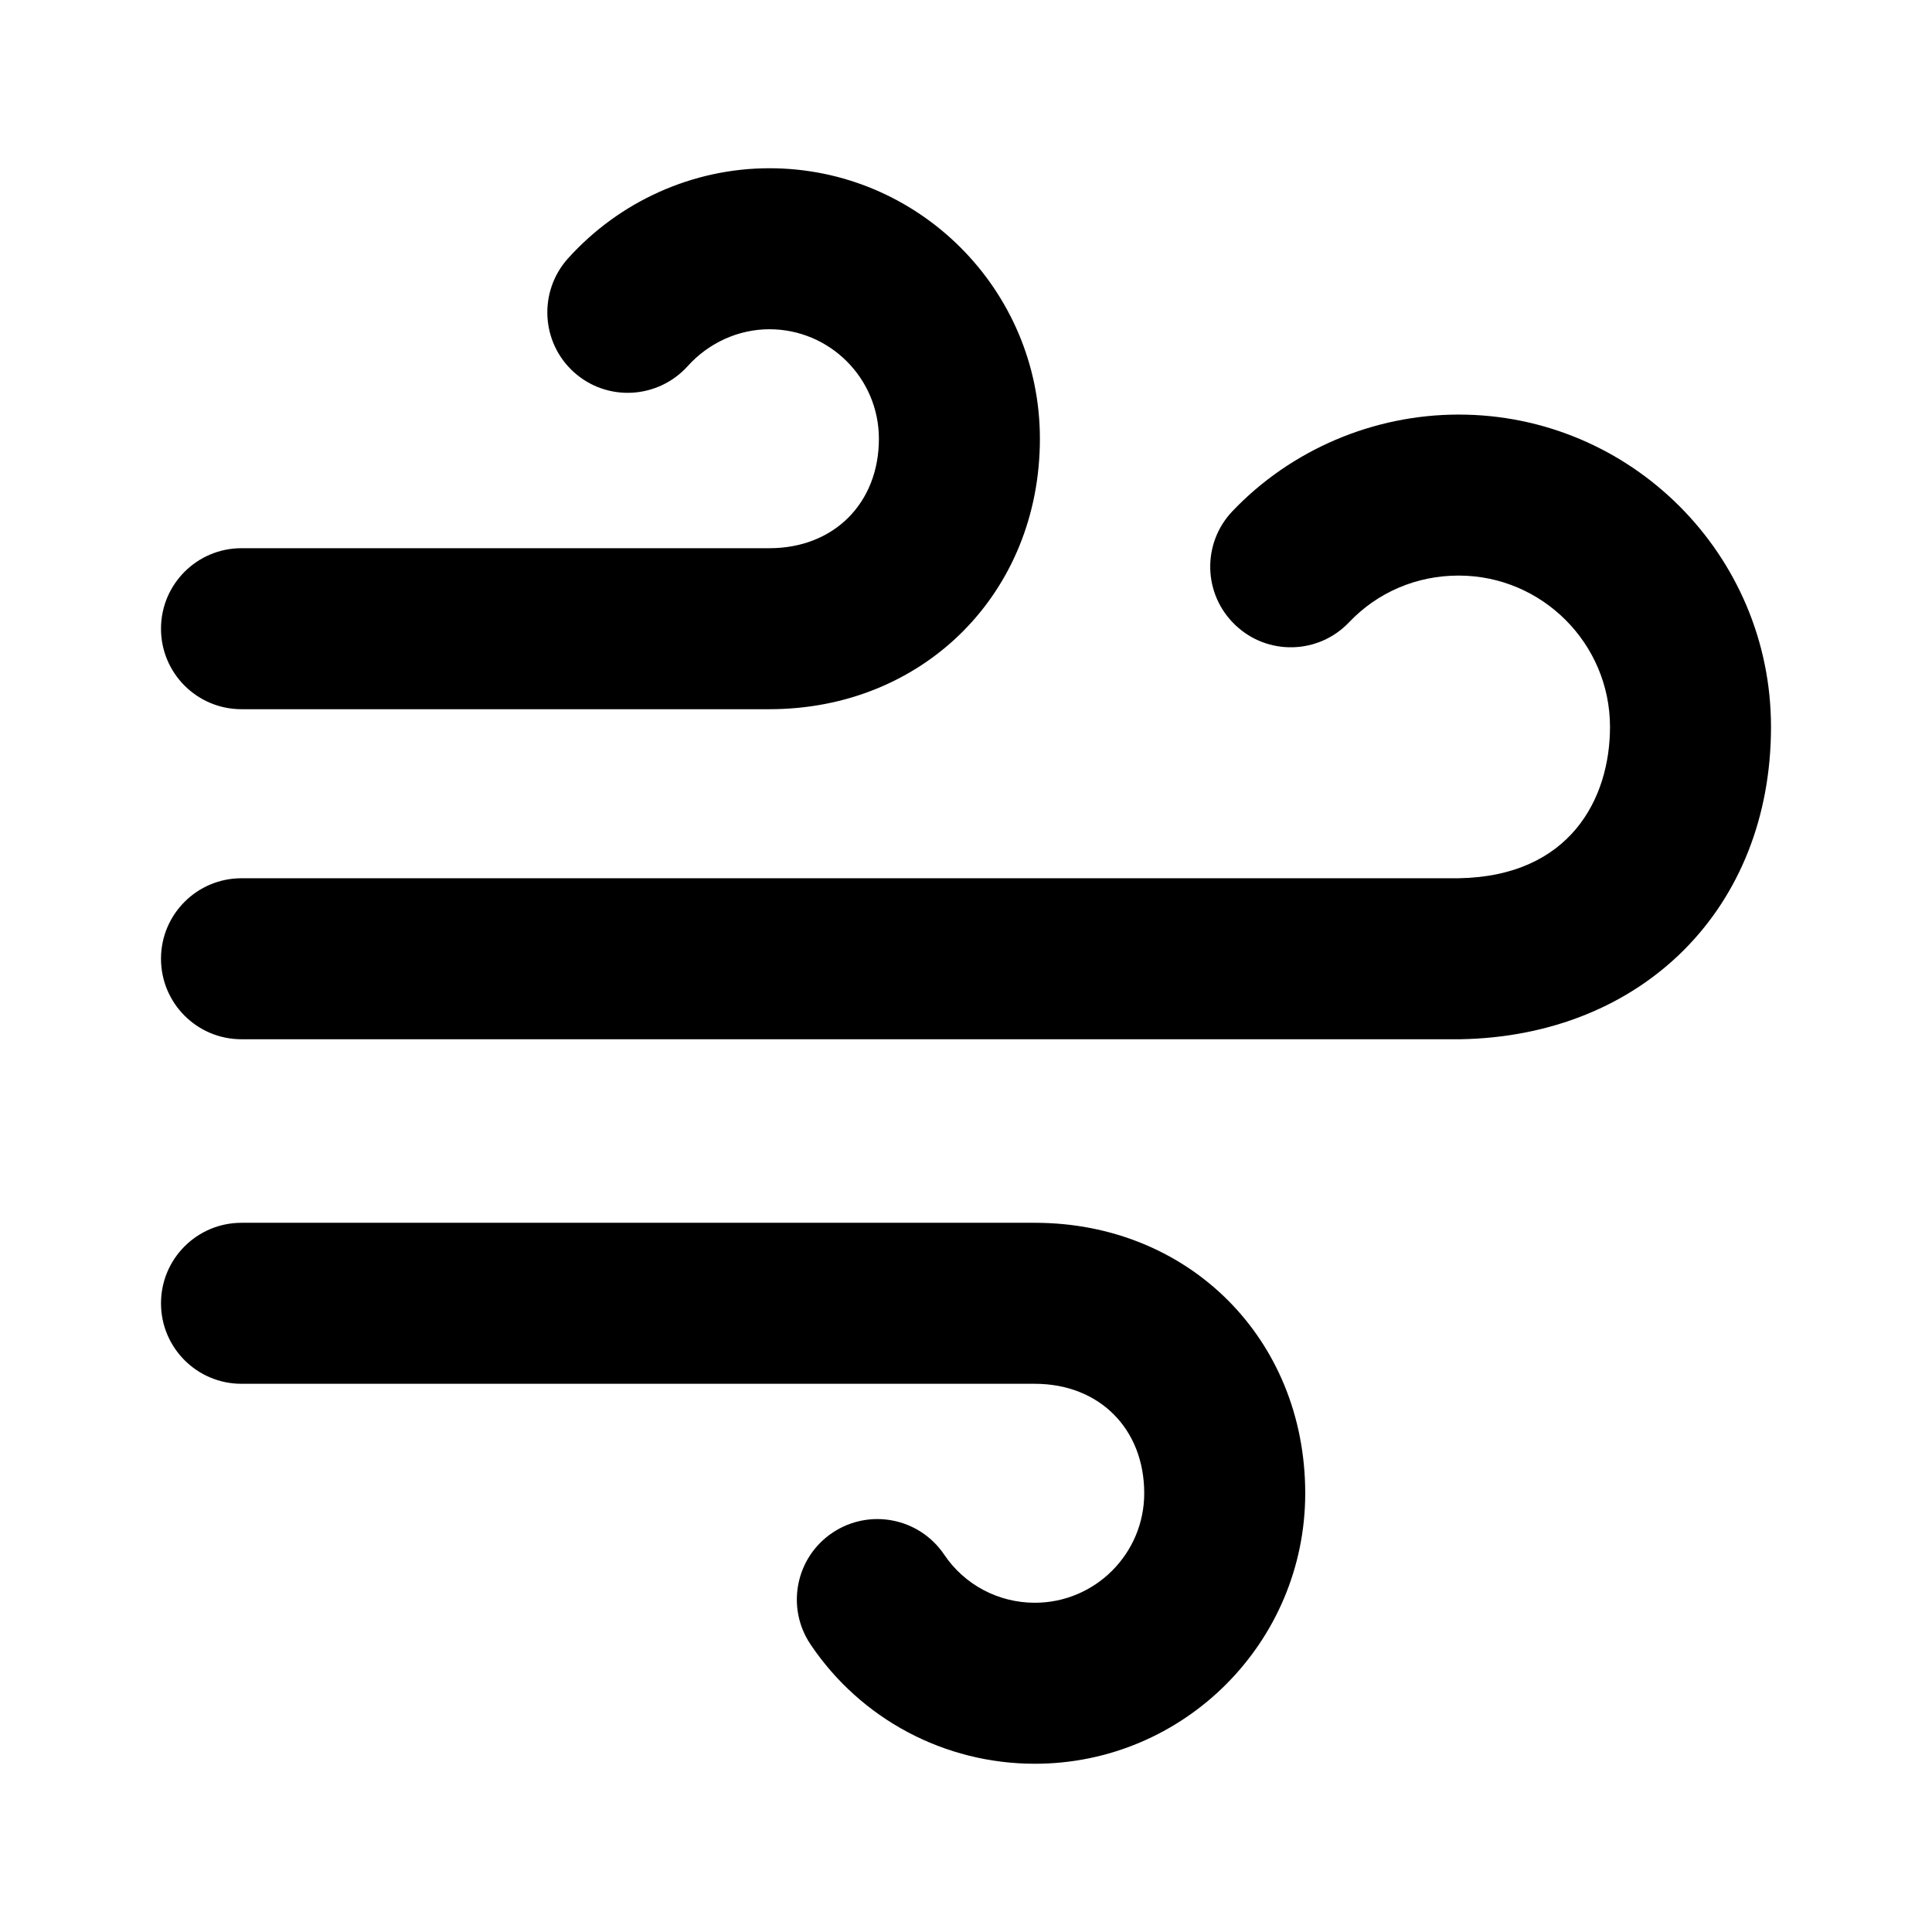 <svg width="24" height="24" viewBox="0 0 24 24" fill="none" xmlns="http://www.w3.org/2000/svg">
<path fill-rule="evenodd" clip-rule="evenodd" d="M3 8.81H9.558C11.474 8.81 12.918 7.366 12.918 5.45C12.918 3.597 11.41 2.09 9.558 2.09C8.609 2.09 7.698 2.498 7.056 3.21C6.687 3.621 6.719 4.253 7.129 4.623C7.538 4.992 8.169 4.96 8.542 4.549C8.805 4.257 9.175 4.09 9.558 4.09C10.308 4.09 10.918 4.7 10.918 5.45C10.918 6.251 10.358 6.81 9.558 6.81H3C2.447 6.81 2 7.258 2 7.81C2 8.362 2.447 8.81 3 8.81Z" fill="black"/>
<path fill-rule="evenodd" clip-rule="evenodd" d="M12.855 15.19H3C2.447 15.19 2 15.638 2 16.19C2 16.742 2.447 17.19 3 17.19H12.855C13.656 17.19 14.214 17.749 14.214 18.55C14.214 19.3 13.605 19.91 12.855 19.91C12.402 19.91 11.981 19.687 11.729 19.312C11.419 18.853 10.798 18.733 10.34 19.041C9.882 19.349 9.761 19.97 10.069 20.428C10.694 21.357 11.735 21.91 12.855 21.91C14.708 21.91 16.214 20.403 16.214 18.55C16.214 16.634 14.77 15.19 12.855 15.19Z" fill="black"/>
<path fill-rule="evenodd" clip-rule="evenodd" d="M18.12 5.15C17.06 5.15 16.036 5.587 15.309 6.351C14.929 6.751 14.944 7.383 15.345 7.764C15.744 8.146 16.377 8.131 16.759 7.73C17.114 7.356 17.598 7.15 18.12 7.15C19.156 7.15 20 7.994 20 9.03C20 9.924 19.502 10.887 18.12 10.91H3C2.447 10.91 2 11.358 2 11.91C2 12.462 2.447 12.91 3 12.91H18.137C20.411 12.872 22 11.277 22 9.03C22 6.891 20.26 5.15 18.12 5.15Z" fill="black"/>
</svg>